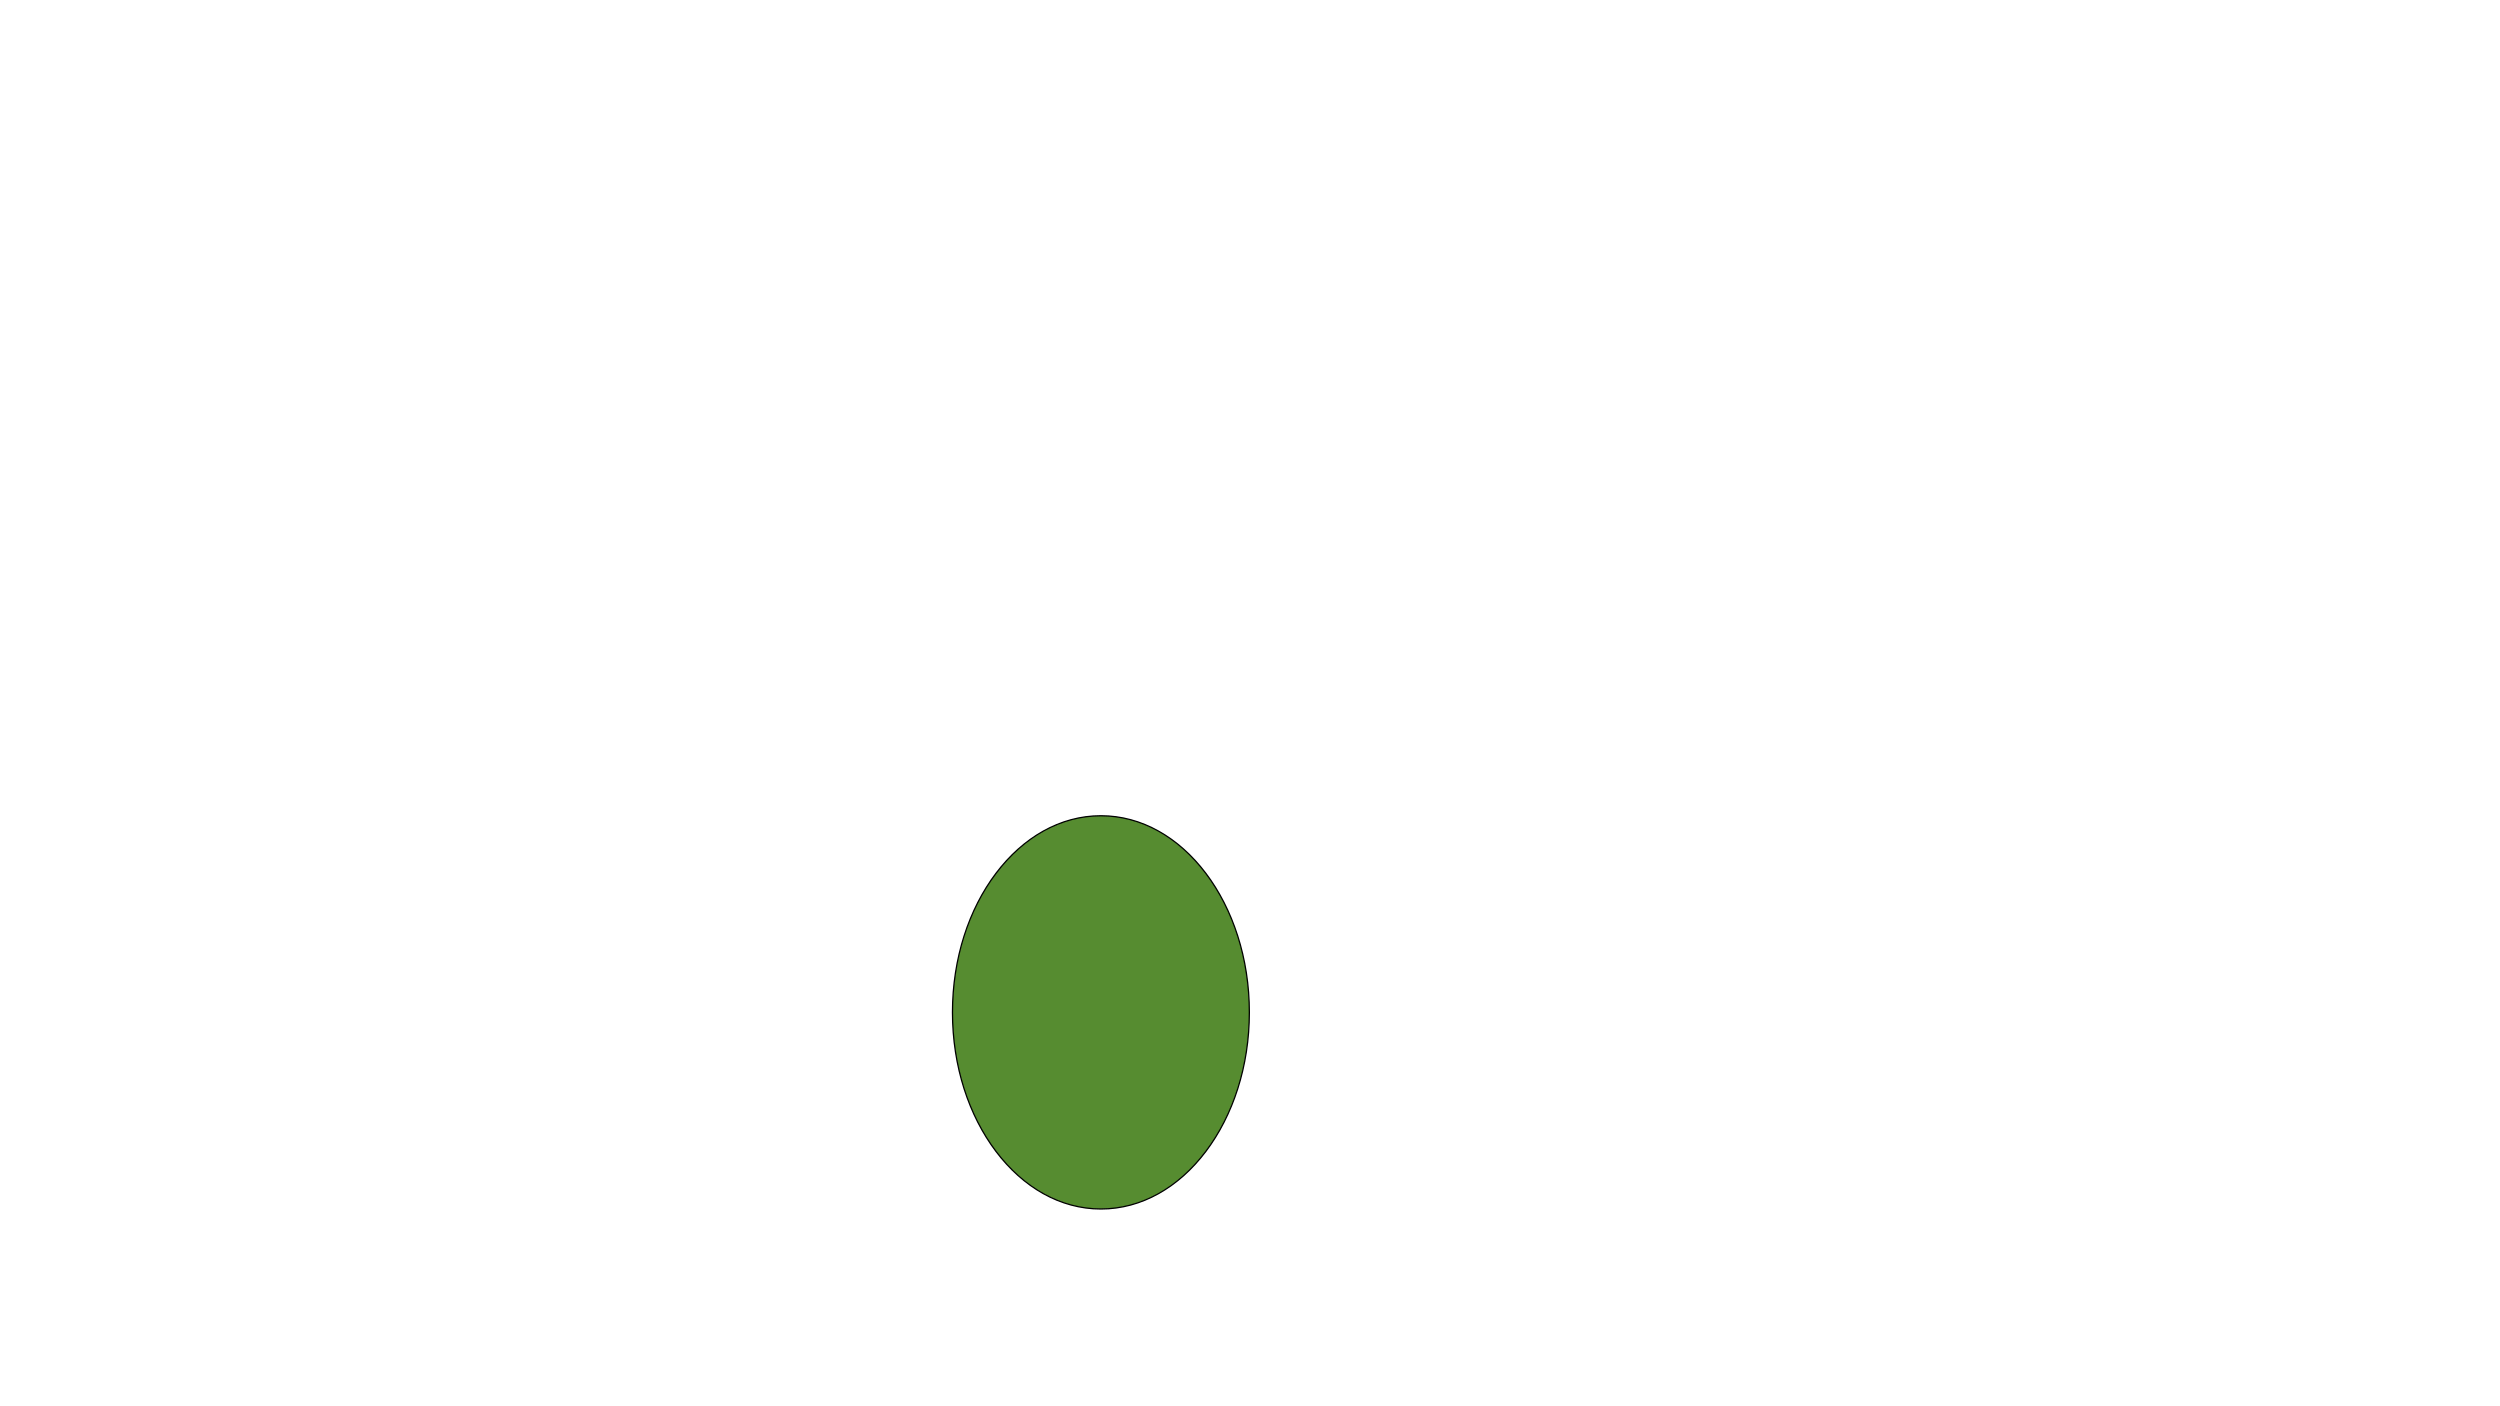 <svg xmlns="http://www.w3.org/2000/svg" viewBox="0 0 1920 1080"><defs><style>.cls-1{fill:none;}.cls-2{fill:#568c30;}</style></defs><g id="Layer_2" data-name="Layer 2"><rect class="cls-1" width="1920" height="1080"/><ellipse class="cls-2" cx="845.5" cy="777.5" rx="114" ry="151"/><path d="M845.5,627c30.26,0,58.73,15.62,80.17,44S959,737.25,959,777.5,947.16,855.58,925.67,884s-49.91,44-80.17,44-58.73-15.62-80.17-44S732,817.75,732,777.5,743.84,699.42,765.33,671s49.91-44,80.17-44m0-1C782.26,626,731,693.83,731,777.5S782.26,929,845.5,929,960,861.17,960,777.5,908.74,626,845.5,626Z"/></g></svg>